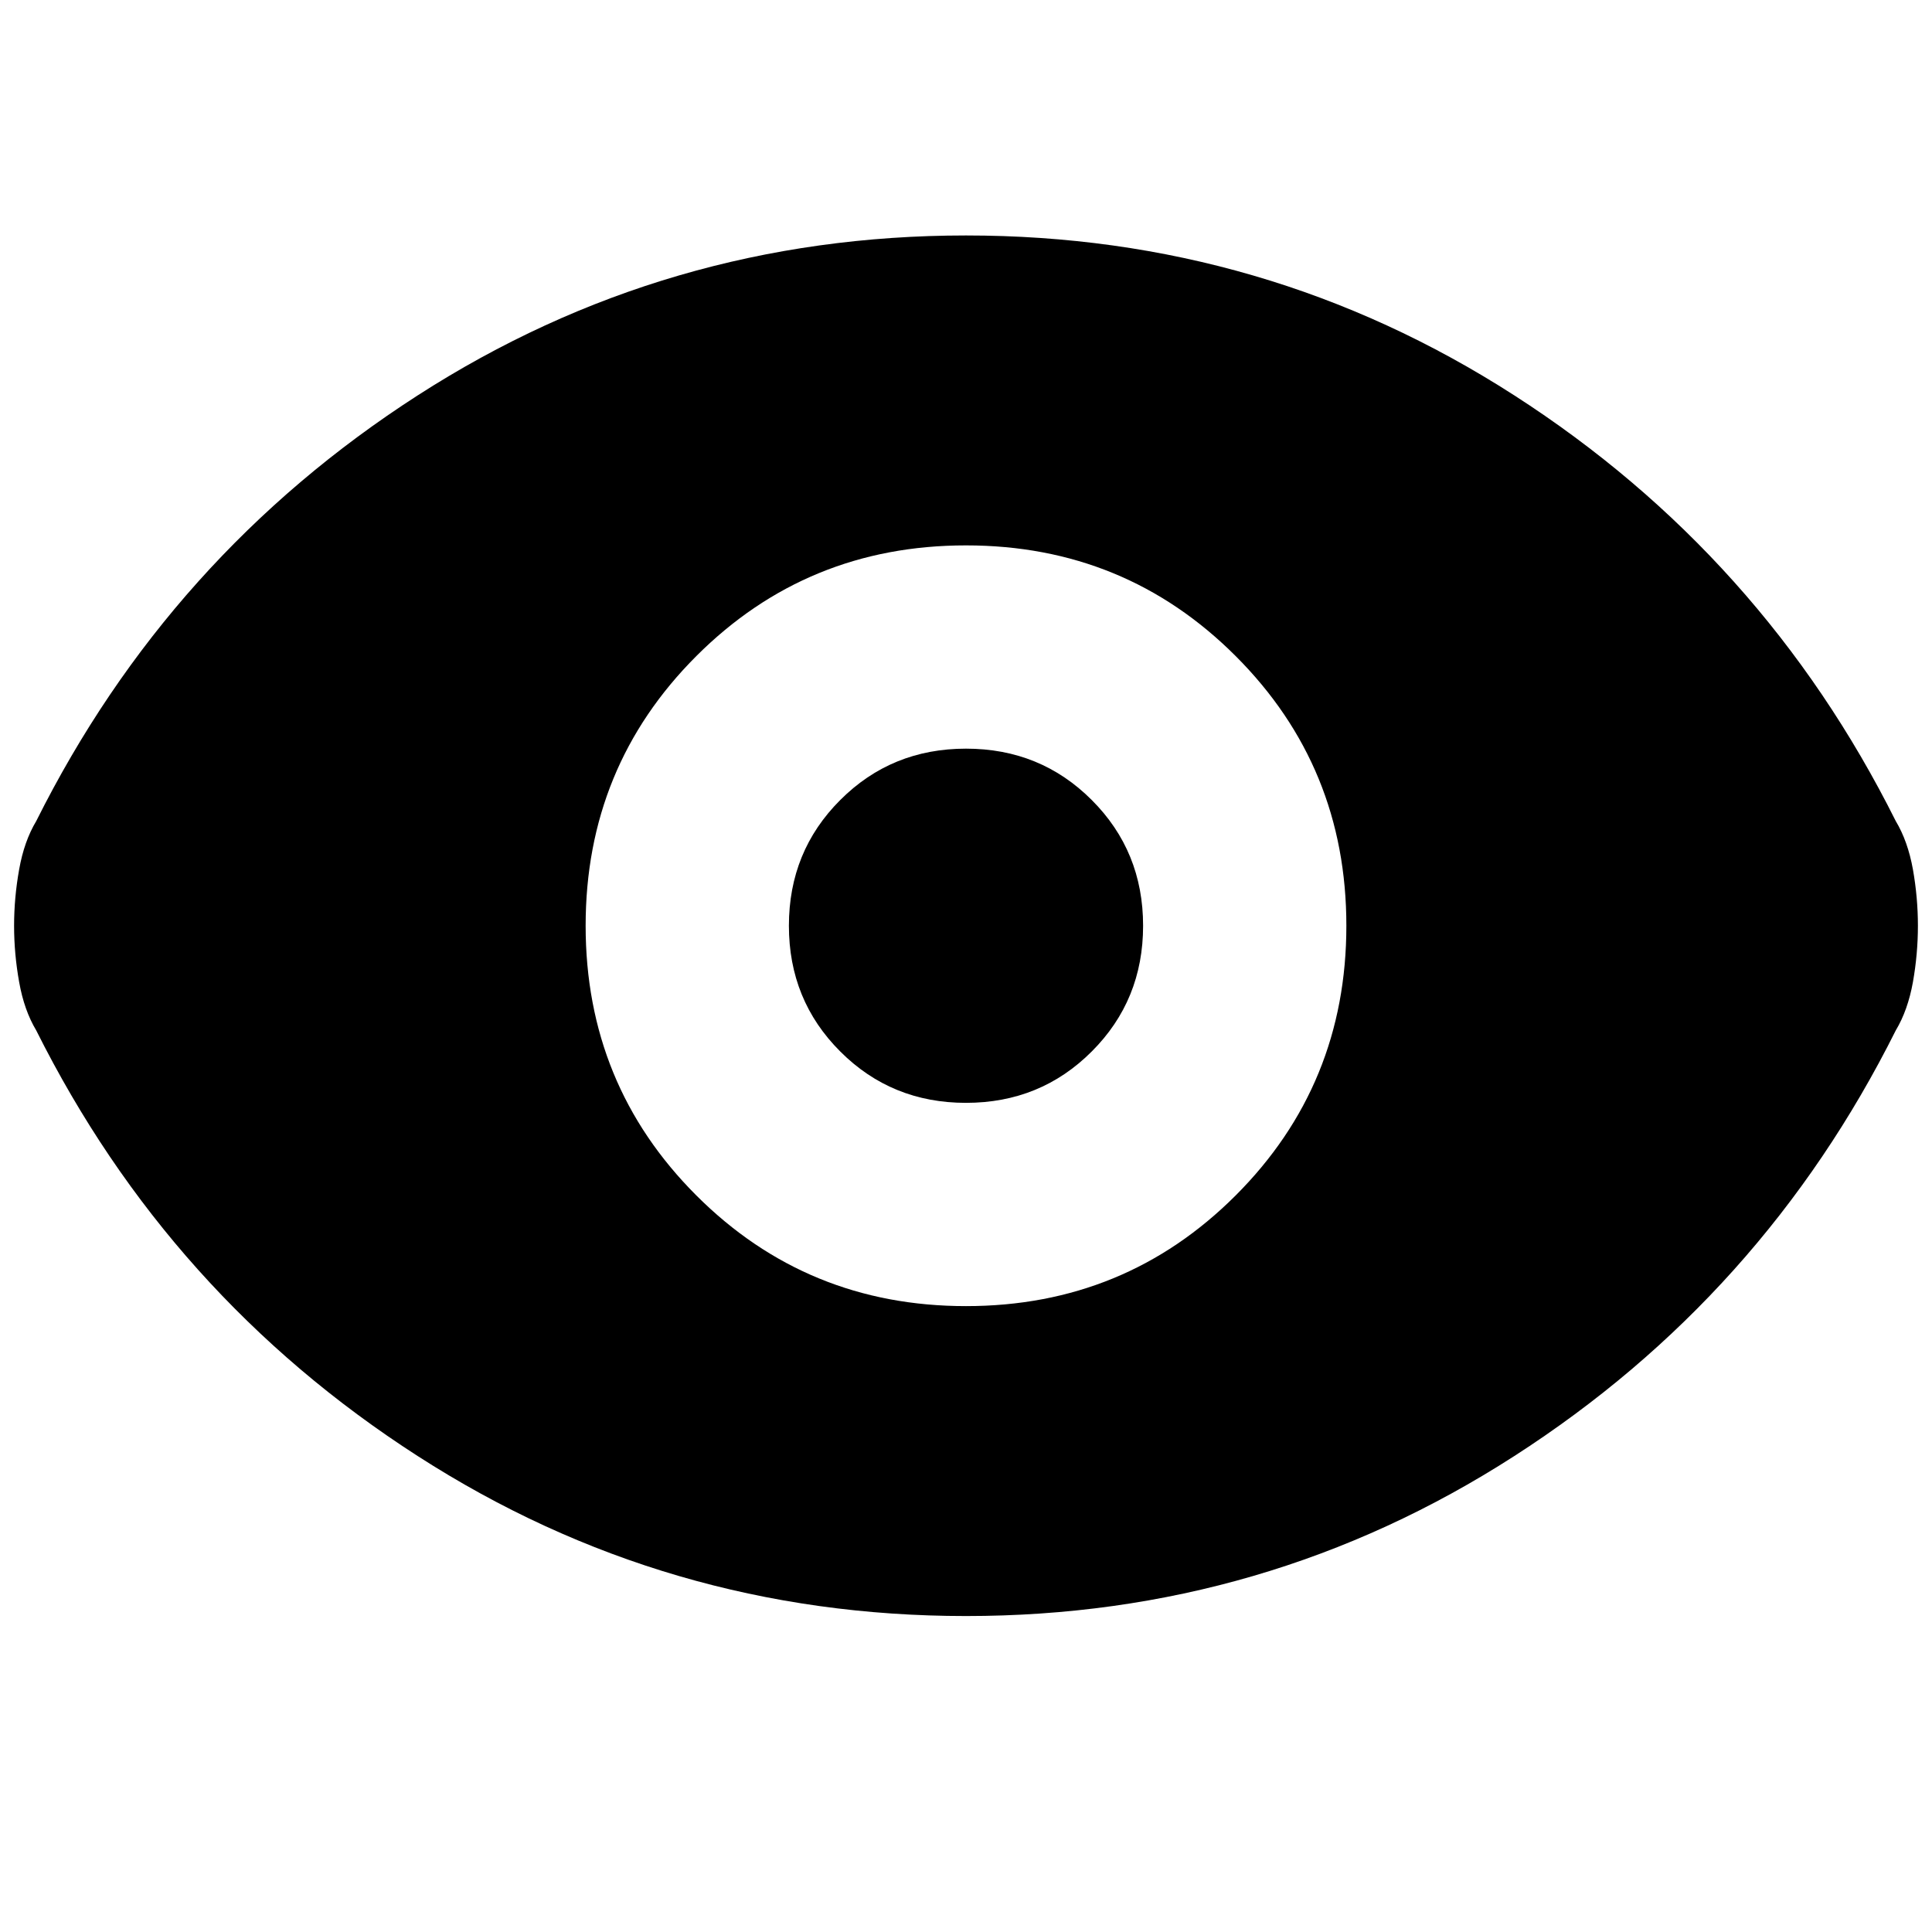 <svg xmlns="http://www.w3.org/2000/svg" height="24" width="24"><path d="M12 16.225q1.975 0 3.35-1.375t1.375-3.35q0-1.975-1.375-3.35T12 6.775q-1.975 0-3.35 1.375T7.275 11.5q0 1.975 1.375 3.35T12 16.225Zm0-2.525q-.925 0-1.562-.638Q9.8 12.425 9.8 11.5t.638-1.562Q11.075 9.3 12 9.3t1.562.638q.638.637.638 1.562t-.638 1.562q-.637.638-1.562.638Zm0 6.375q-3.725 0-6.812-1.988Q2.1 16.1.45 12.8q-.15-.25-.212-.6-.063-.35-.063-.7t.063-.7q.062-.35.212-.6Q2.1 6.9 5.188 4.912 8.275 2.925 12 2.925t6.812 1.987Q21.9 6.9 23.55 10.2q.15.25.213.6.062.35.062.7t-.062.7q-.063.35-.213.6-1.65 3.3-4.738 5.287-3.087 1.988-6.812 1.988Z"/></svg>